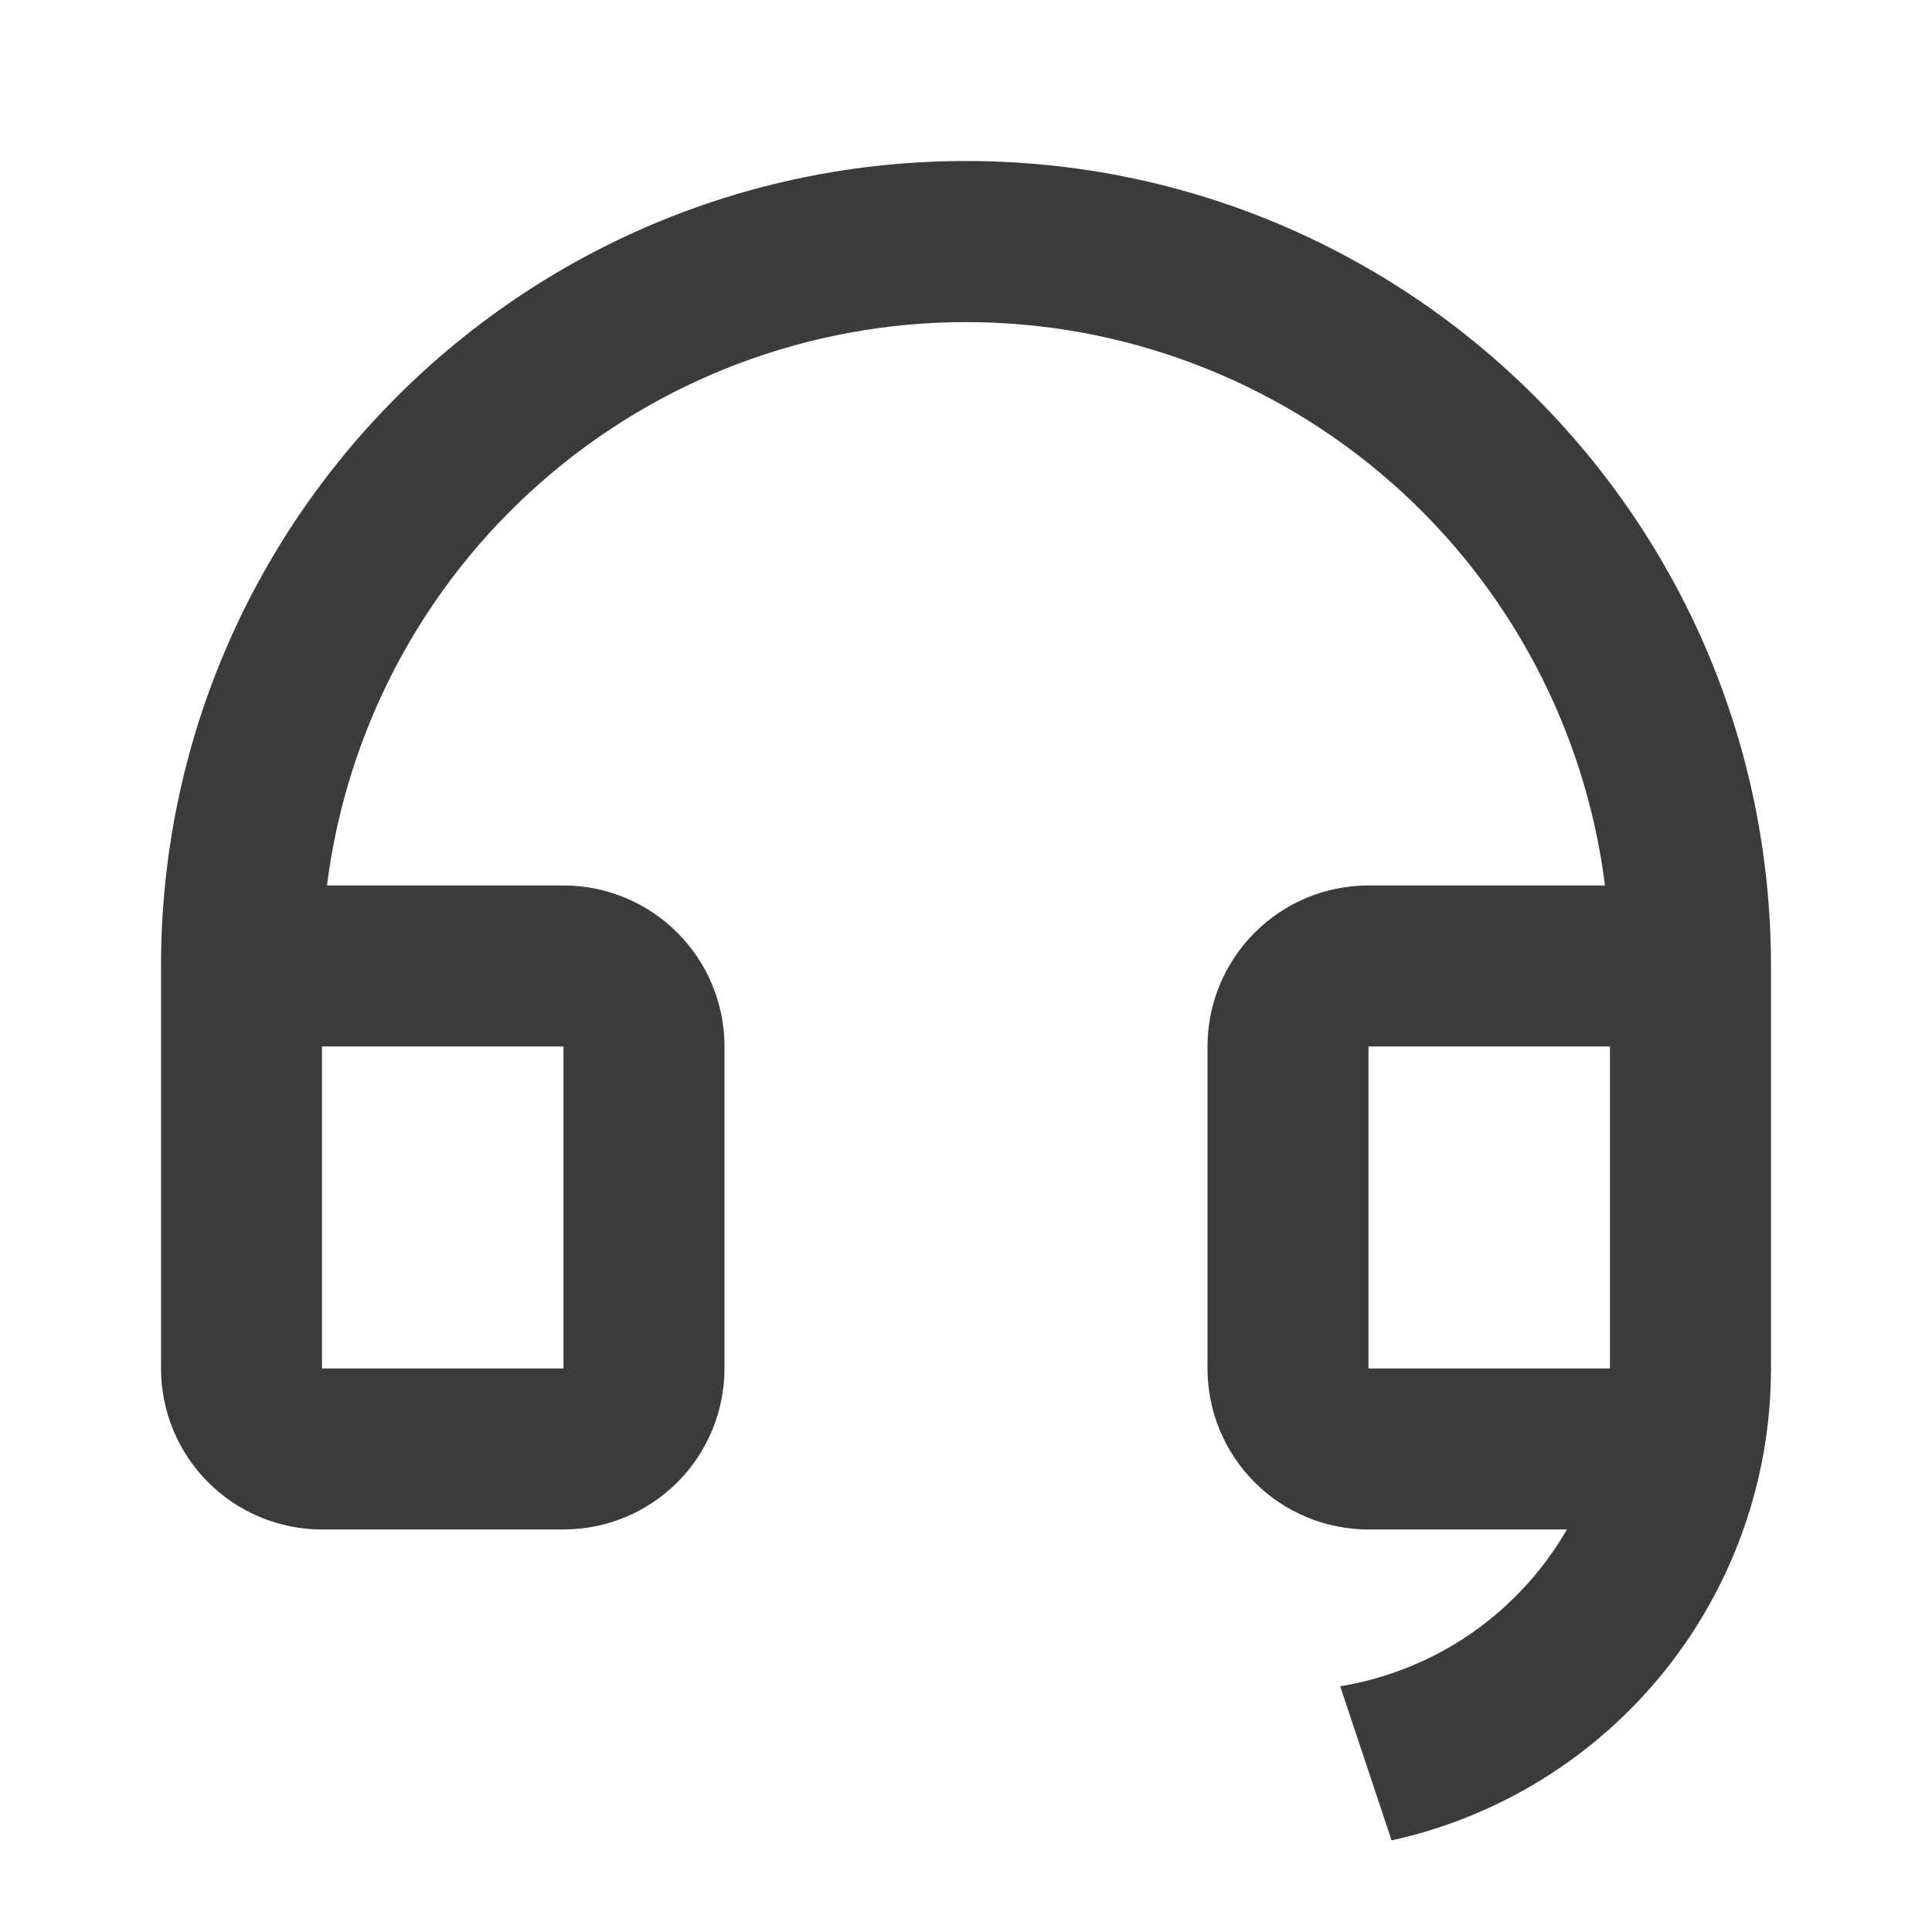 <svg width="32" height="32" viewBox="0 0 32 32" fill="none" xmlns="http://www.w3.org/2000/svg">
<path d="M29.333 22.669C29.333 24.493 28.709 26.261 27.567 27.682C26.424 29.103 24.83 30.091 23.049 30.483L22.198 27.93C22.977 27.802 23.718 27.503 24.368 27.054C25.017 26.604 25.558 26.017 25.953 25.333H22.666C21.959 25.333 21.281 25.052 20.781 24.552C20.281 24.052 20 23.374 20 22.666V17.333C20 16.626 20.281 15.948 20.781 15.448C21.281 14.947 21.959 14.666 22.666 14.666H26.584C26.259 12.089 25.004 9.719 23.055 8.001C21.106 6.283 18.598 5.335 16 5.335C13.402 5.335 10.893 6.283 8.945 8.001C6.996 9.719 5.741 12.089 5.416 14.666H9.333C10.04 14.666 10.719 14.947 11.219 15.448C11.719 15.948 12 16.626 12 17.333V22.666C12 23.374 11.719 24.052 11.219 24.552C10.719 25.052 10.04 25.333 9.333 25.333H5.333C4.626 25.333 3.948 25.052 3.448 24.552C2.947 24.052 2.667 23.374 2.667 22.666V16C2.667 8.636 8.636 2.667 16 2.667C23.364 2.667 29.333 8.636 29.333 16V22.669ZM26.666 22.666V17.333H22.666V22.666H26.666ZM5.333 17.333V22.666H9.333V17.333H5.333Z" fill="#3A3B3C"/>
</svg>
